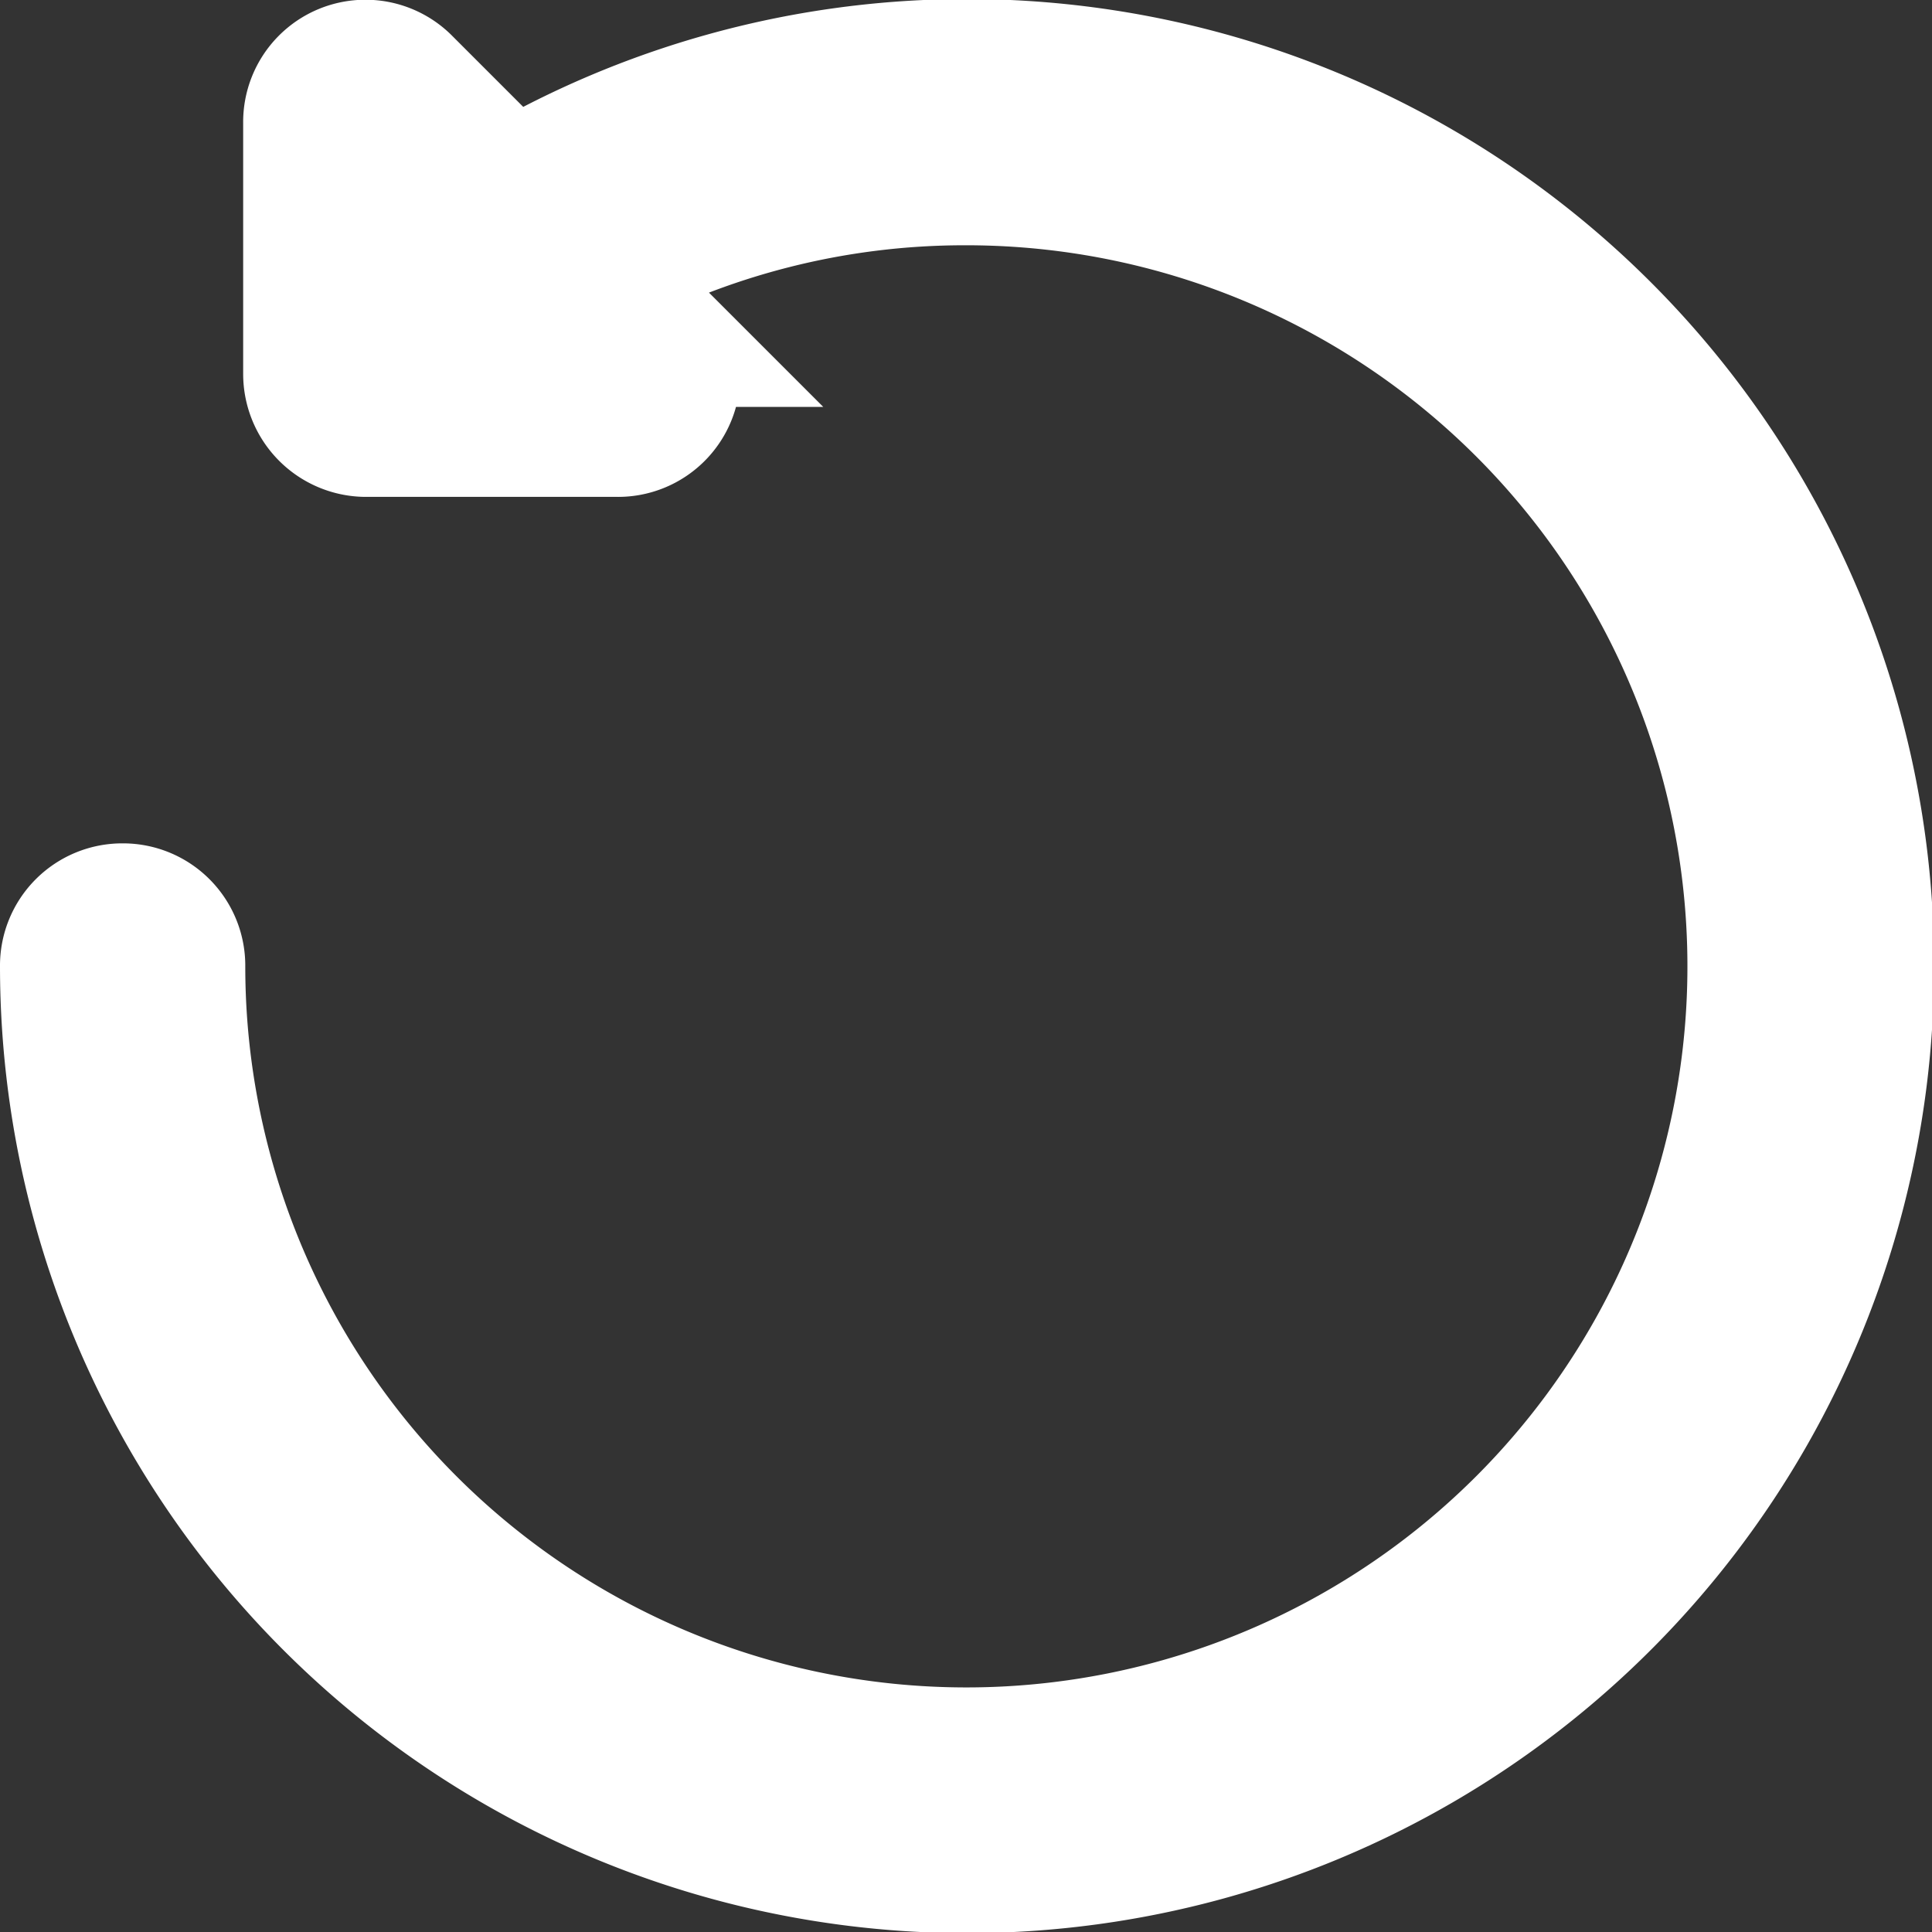 <svg xmlns="http://www.w3.org/2000/svg" viewBox="0 0 27.49 27.49"><rect x="0" y="0" width="27.49" height="27.49" fill="#333333" stroke="none"/><defs><style>.cls-1{fill:#fff;stroke:#fff;stroke-miterlimit:10;stroke-width:2px;}</style></defs><title>reset</title><g id="Calque_2" data-name="Calque 2"><g id="Calque_1-2" data-name="Calque 1"><path class="cls-1" d="M1.75,13a.74.74,0,0,1,.74.75A11.26,11.26,0,1,0,13.74,2.49,11.14,11.14,0,0,0,8.37,3.86l.93.93a.74.74,0,0,1-.52,1.28H5.2a.75.75,0,0,1-.74-.75V1.75a.74.74,0,0,1,1.27-.53L7.27,2.76A12.76,12.76,0,1,1,1,13.75.74.74,0,0,1,1.75,13Z"/></g></g></svg>